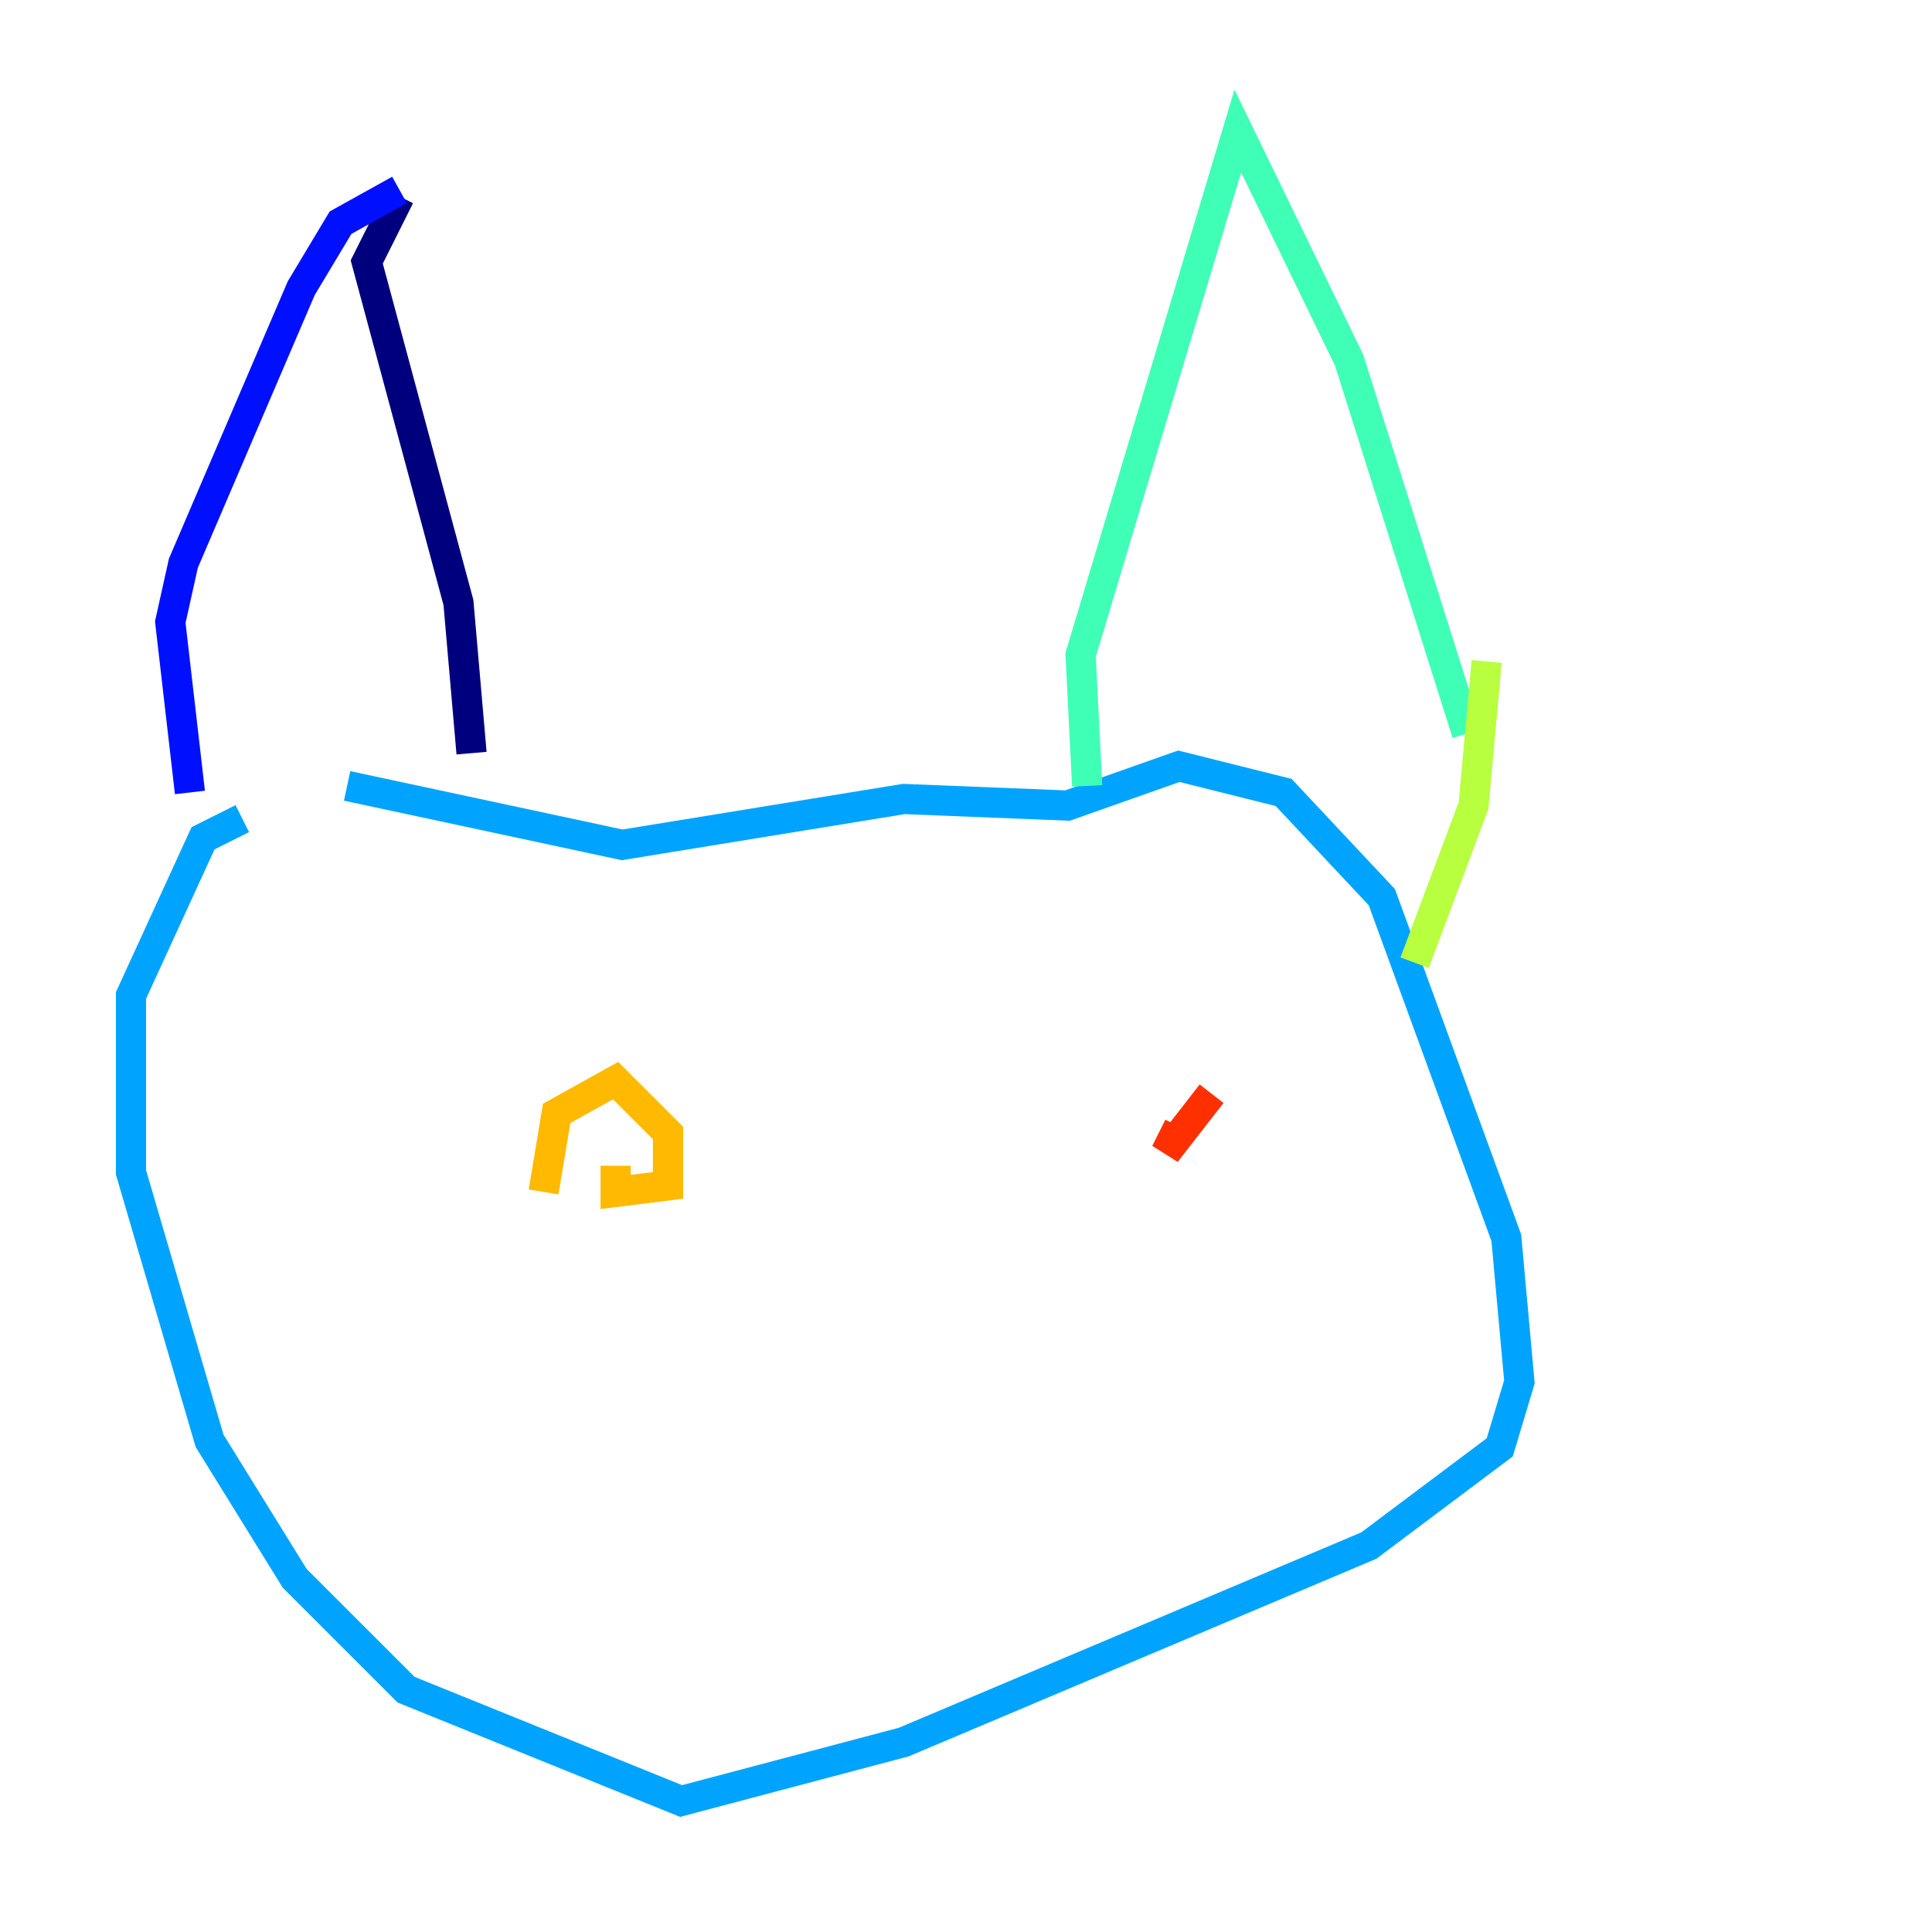 <?xml version="1.0" encoding="utf-8" ?>
<svg baseProfile="tiny" height="128" version="1.2" viewBox="0,0,128,128" width="128" xmlns="http://www.w3.org/2000/svg" xmlns:ev="http://www.w3.org/2001/xml-events" xmlns:xlink="http://www.w3.org/1999/xlink"><defs /><polyline fill="none" points="26.468,13.017 24.298,17.356 30.373,39.919 31.241,49.898" stroke="#00007f" stroke-width="2" /><polyline fill="none" points="26.468,12.583 22.563,14.752 19.959,19.091 12.149,37.315 11.281,41.22 12.583,52.502" stroke="#0010ff" stroke-width="2" /><polyline fill="none" points="22.997,52.068 41.22,55.973 59.878,52.936 70.725,53.37 78.102,50.766 85.044,52.502 91.552,59.444 99.797,82.007 100.664,91.552 99.363,95.891 90.685,102.4 59.878,115.417 45.125,119.322 26.902,111.946 19.525,104.57 13.885,95.458 8.678,77.668 8.678,65.953 13.451,55.539 16.054,54.237" stroke="#00a4ff" stroke-width="2" /><polyline fill="none" points="72.027,52.068 71.593,43.39 82.007,8.678 89.383,23.864 97.193,48.597" stroke="#3fffb7" stroke-width="2" /><polyline fill="none" points="98.495,43.824 97.627,53.37 93.722,63.783" stroke="#b7ff3f" stroke-width="2" /><polyline fill="none" points="36.014,78.969 36.881,73.763 40.786,71.593 44.258,75.064 44.258,78.536 40.786,78.969 40.786,77.234" stroke="#ffb900" stroke-width="2" /><polyline fill="none" points="80.271,72.461 77.234,76.366 78.102,74.63" stroke="#ff3000" stroke-width="2" /><polyline fill="none" points="78.969,67.254 78.969,67.254" stroke="#7f0000" stroke-width="2" /></svg>